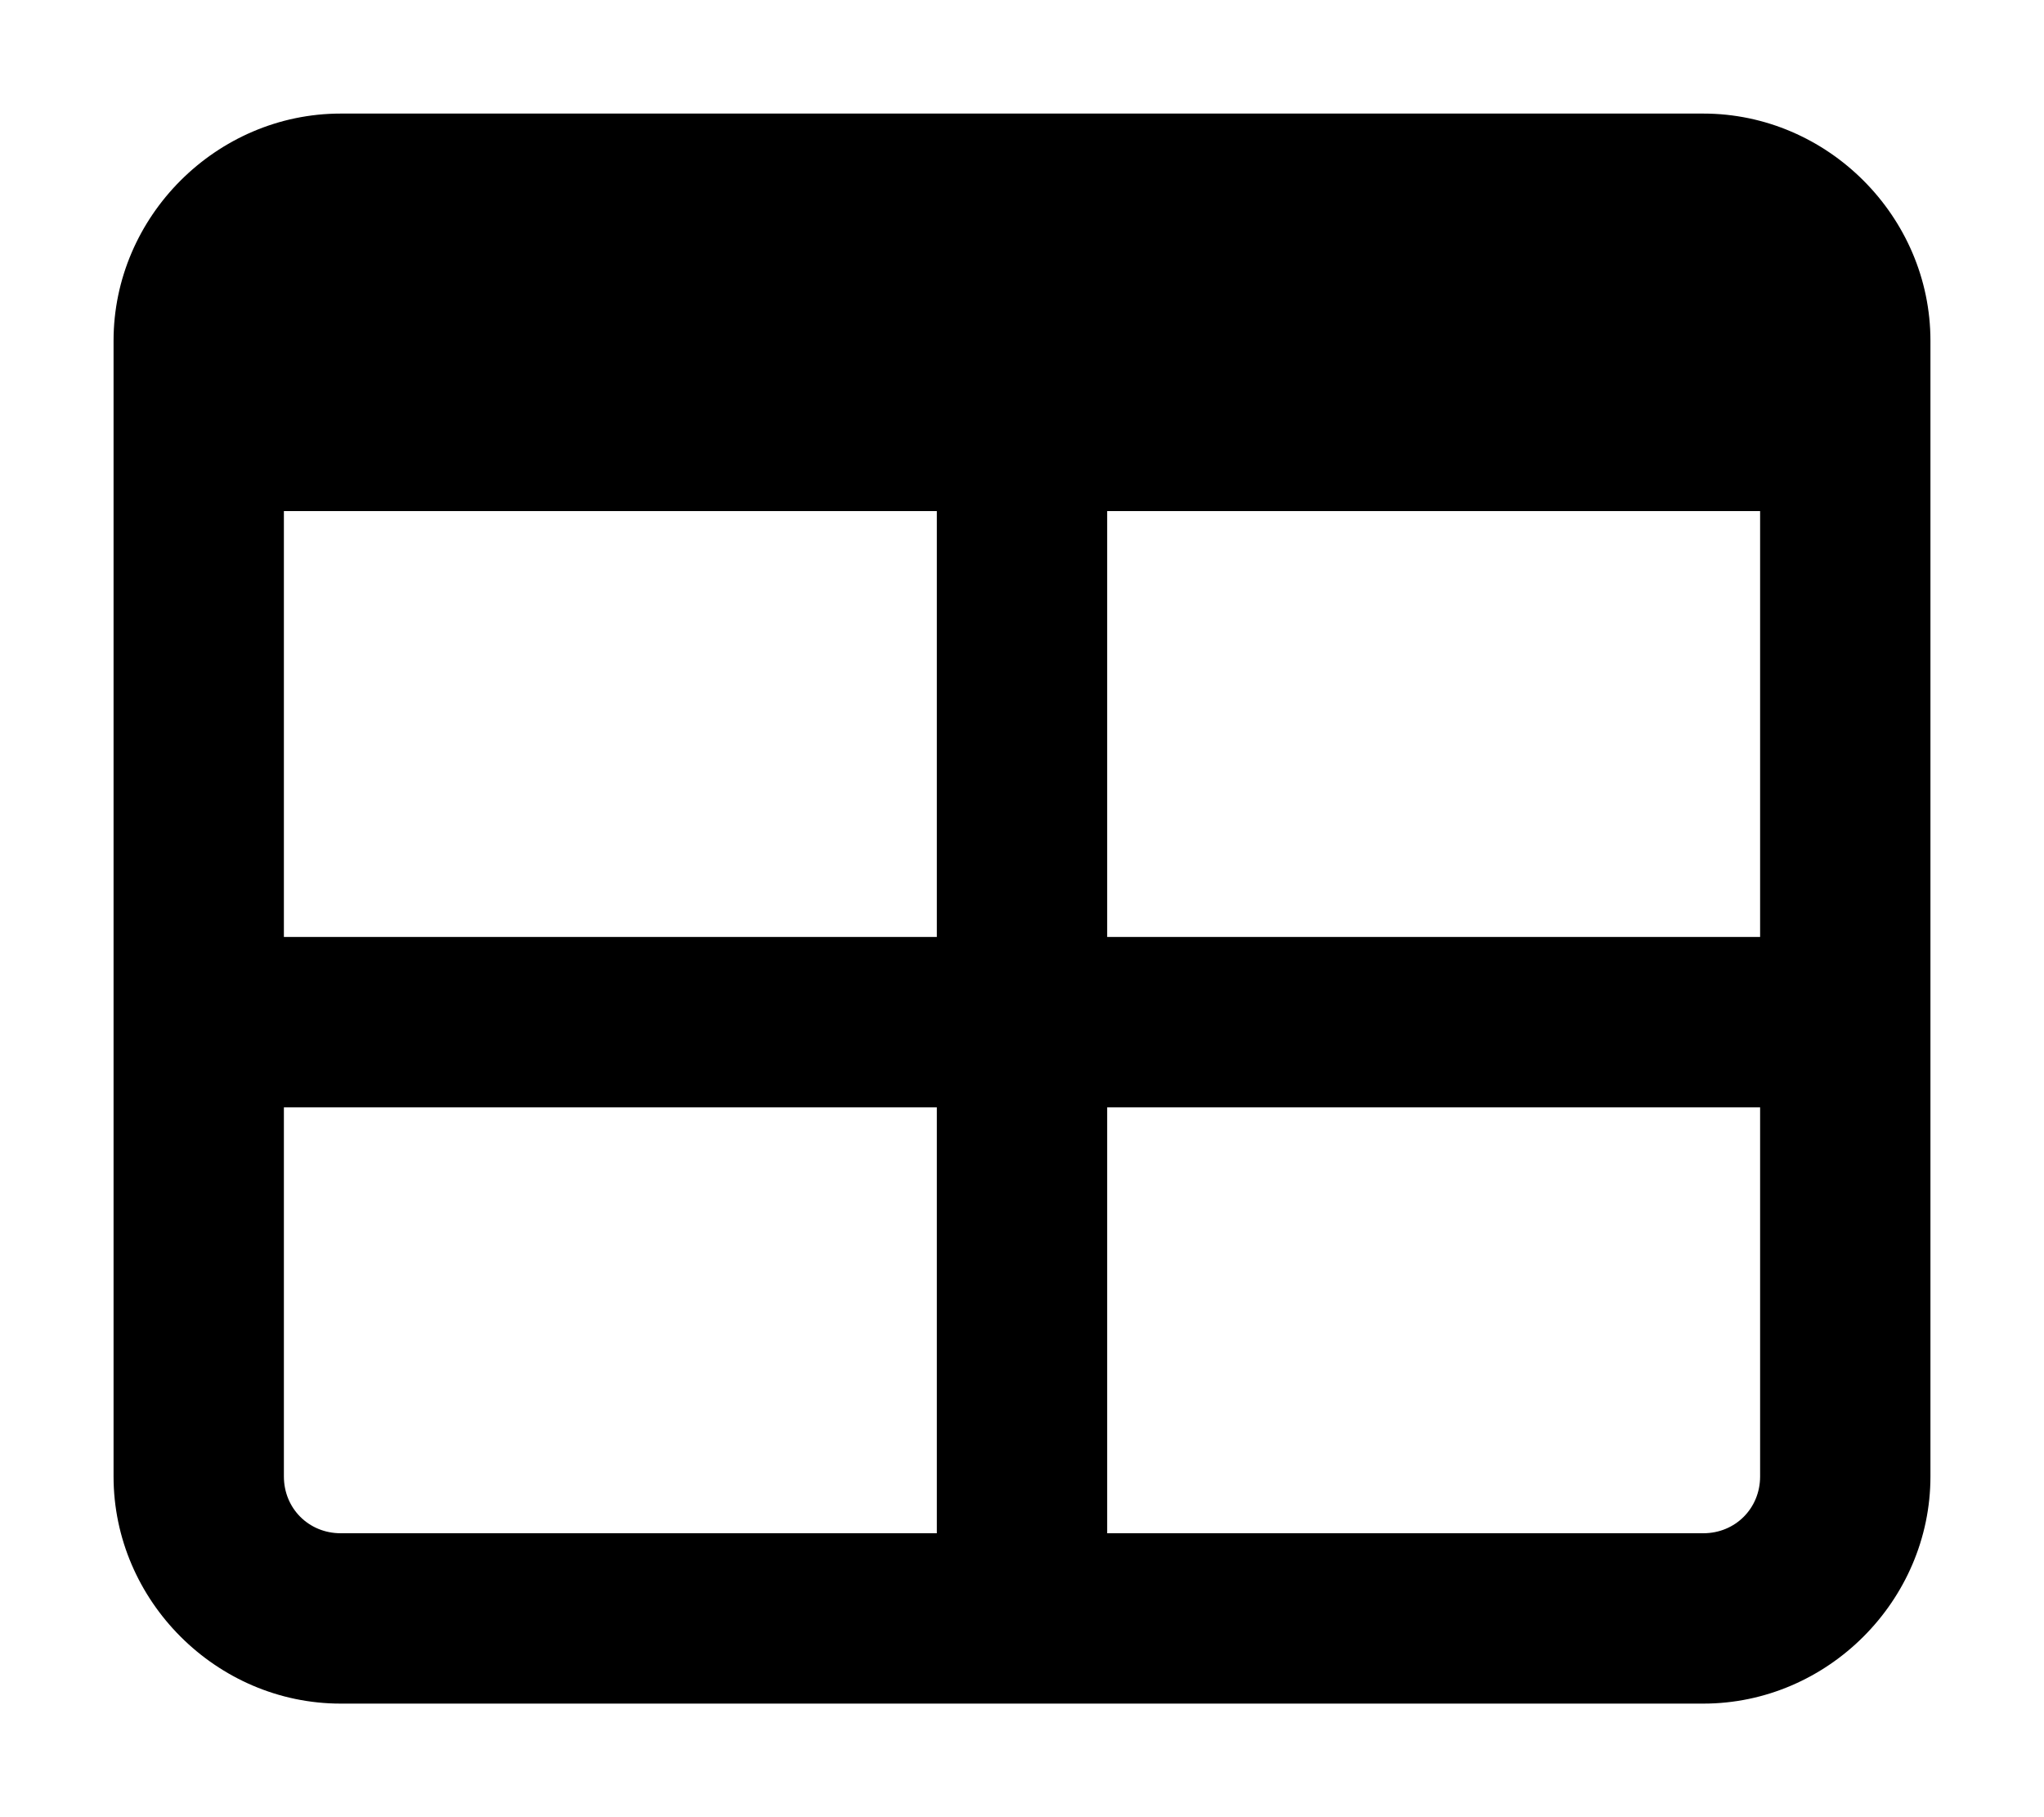 <svg xmlns="http://www.w3.org/2000/svg" viewBox="0 0 576 512"><!-- Font Awesome Pro 6.0.0-alpha1 by @fontawesome - https://fontawesome.com License - https://fontawesome.com/license (Commercial License) --><path d="M480 32H96C61 32 32 61 32 96V416C32 451 61 480 96 480H480C515 480 544 451 544 416V96C544 61 515 32 480 32ZM264 432H96C87 432 80 425 80 416V312H264V432ZM264 264H80V144H264V264ZM480 432H312V312H496V416C496 425 489 432 480 432ZM496 264H312V144H496V264Z"/></svg>